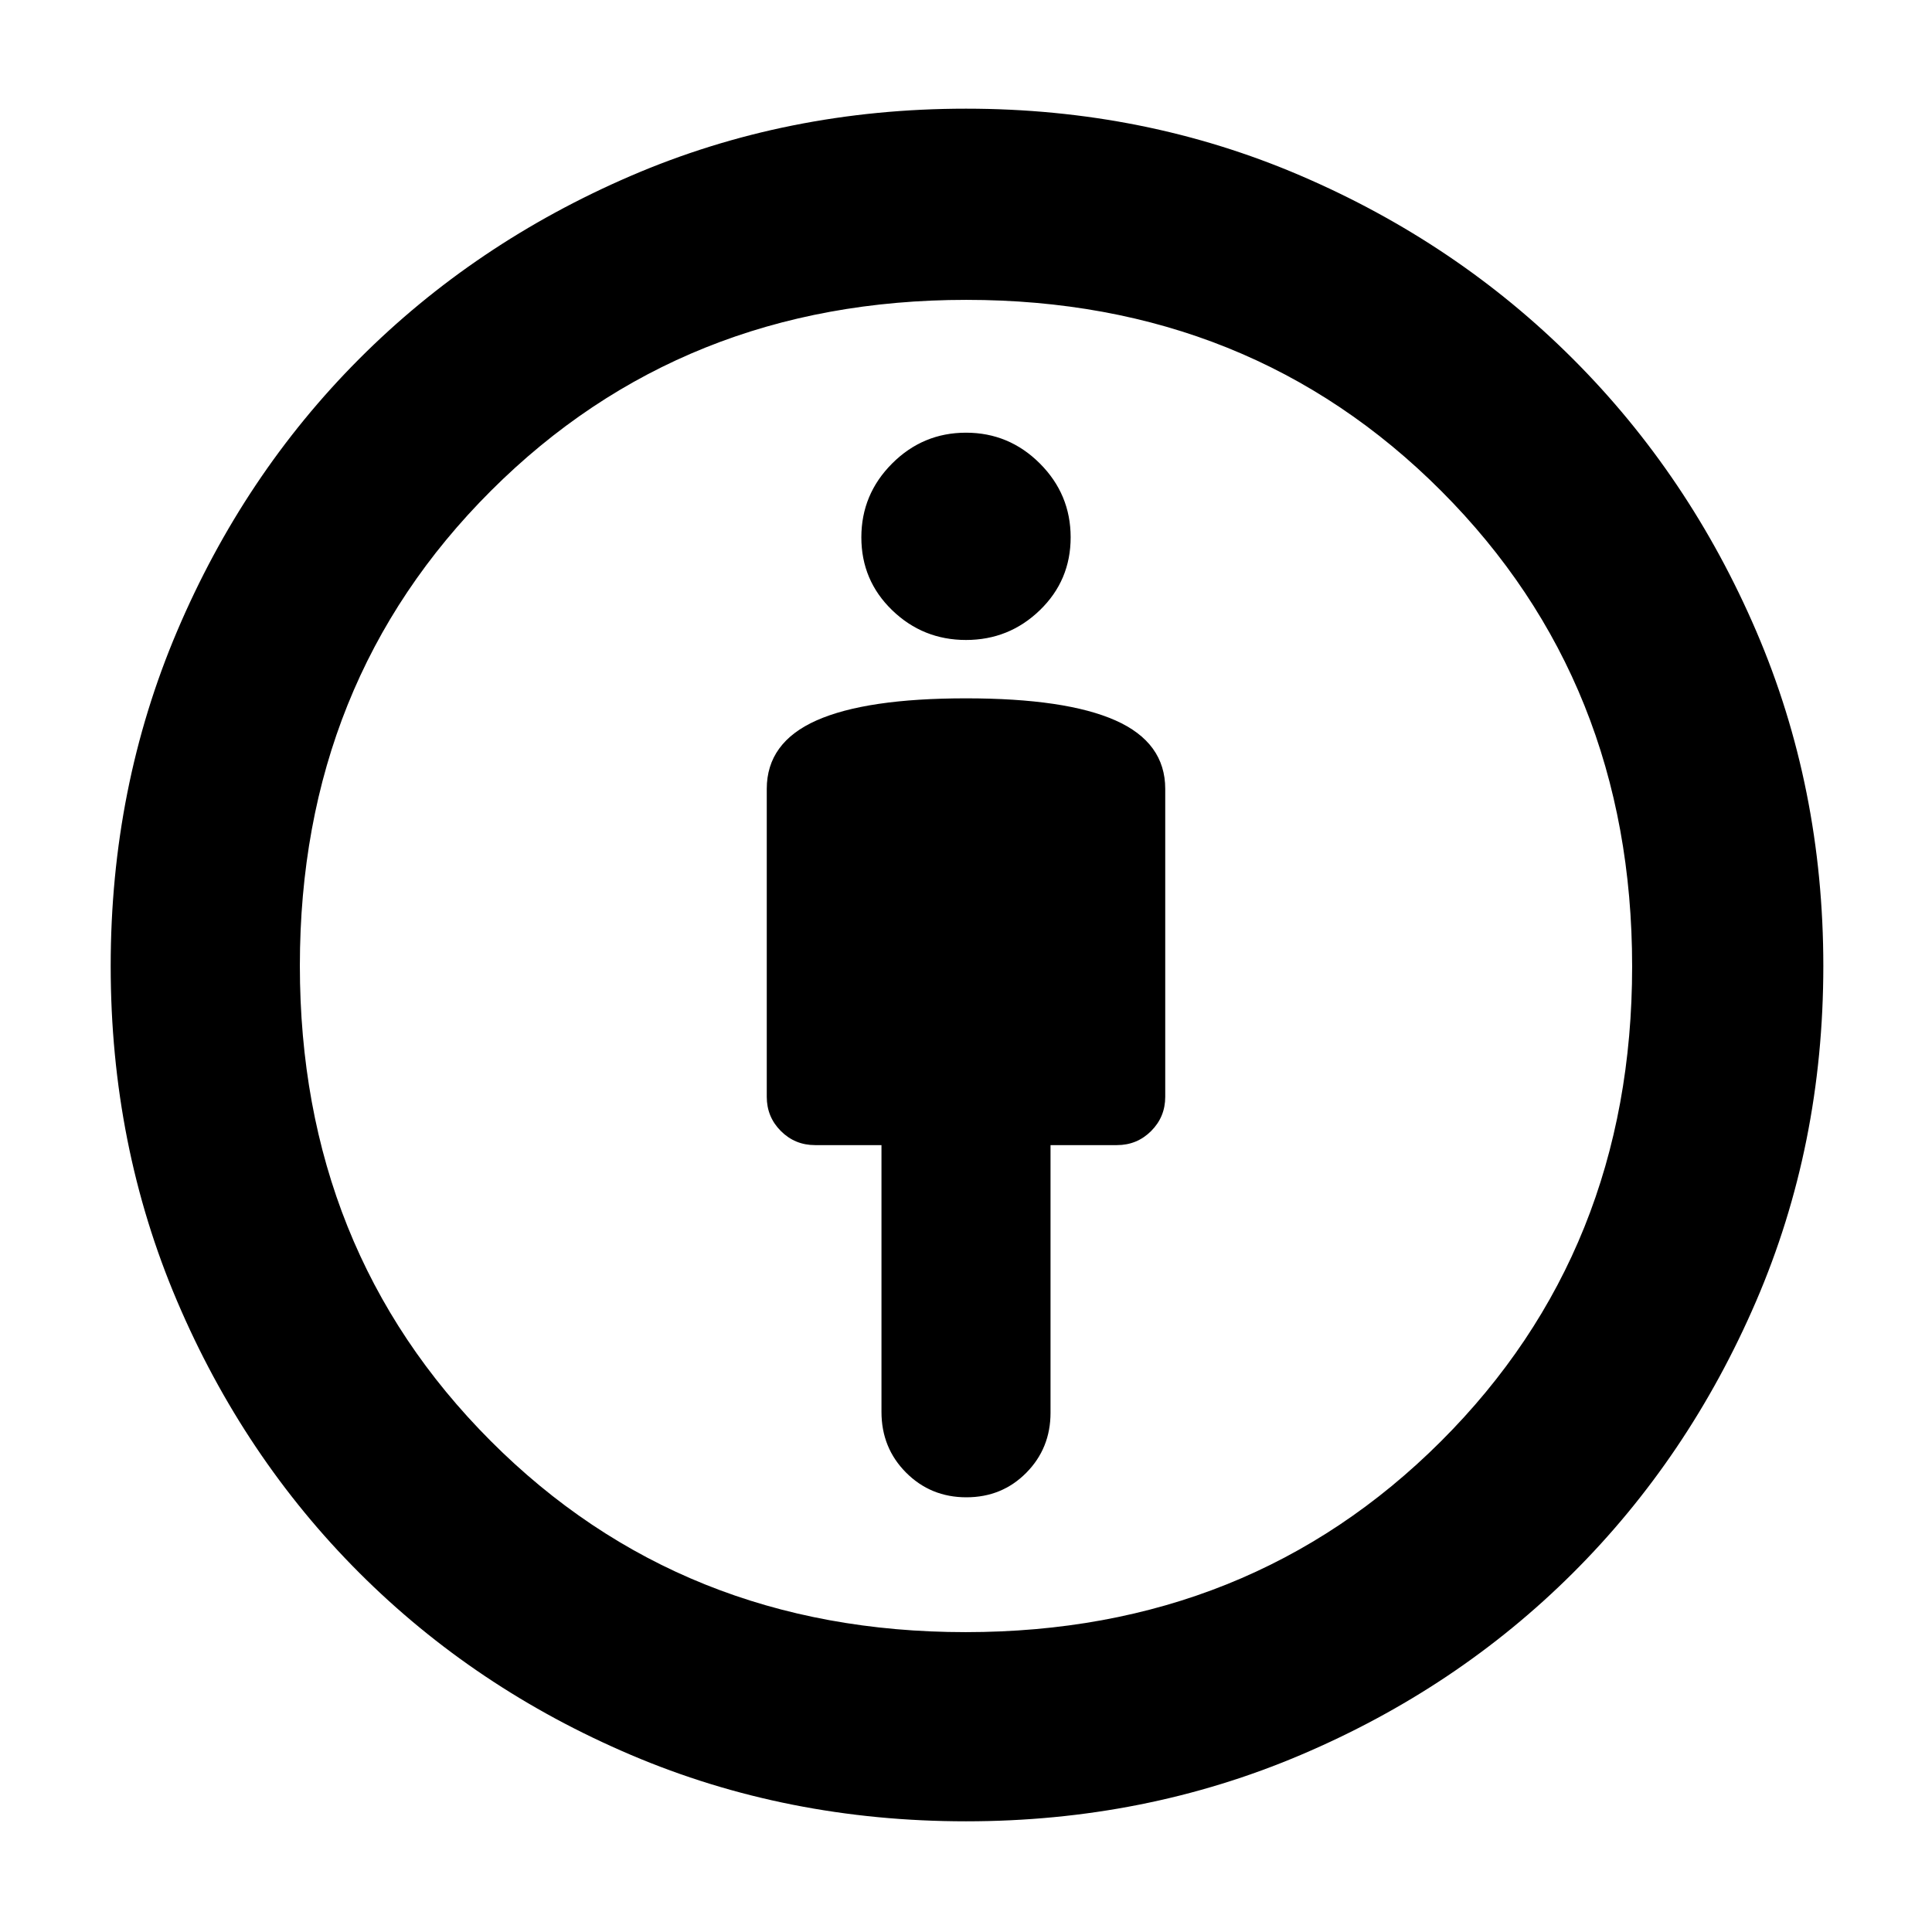 <svg xmlns="http://www.w3.org/2000/svg" width="48" height="48" viewBox="0 96 960 960"><path d="M480.183 840q17.717 0 29.767-12.18T522 798V665h33q10 0 17-7t7-17V488q0-23.036-24.705-34.018Q529.591 443 480 443t-74.295 10.982Q381 464.964 381 488v153q0 10 7 17t17 7h33v132.556q0 17.924 12.233 30.184Q462.466 840 480.183 840ZM480 1001q-89.035 0-166.518-33Q236 935 178.5 877.5T88 742.518Q55 665.035 55 576q0-88.728 33-166.364Q121 332 178.368 274.451q57.368-57.55 134.935-91Q390.87 150 480 150q88.728 0 166.268 33.282 77.54 33.283 135.353 91.097 57.814 57.813 91.097 135.353Q906 487.272 906 576q0 89.13-33.451 166.697-33.45 77.567-91 134.935Q724 935 646.364 968q-77.636 33-166.364 33Zm-.183-94Q621 907 716 812.183t95-236Q811 435 716.183 340t-236-95Q339 245 244 339.817t-95 236Q149 717 243.817 812t236 95ZM480 414q21.4 0 36.7-14.8Q532 384.4 532 363q0-21.4-15.3-36.7Q501.4 311 480 311q-21.4 0-36.7 15.3Q428 341.6 428 363q0 21.4 15.3 36.2Q458.6 414 480 414Zm0 162Z"/></svg>